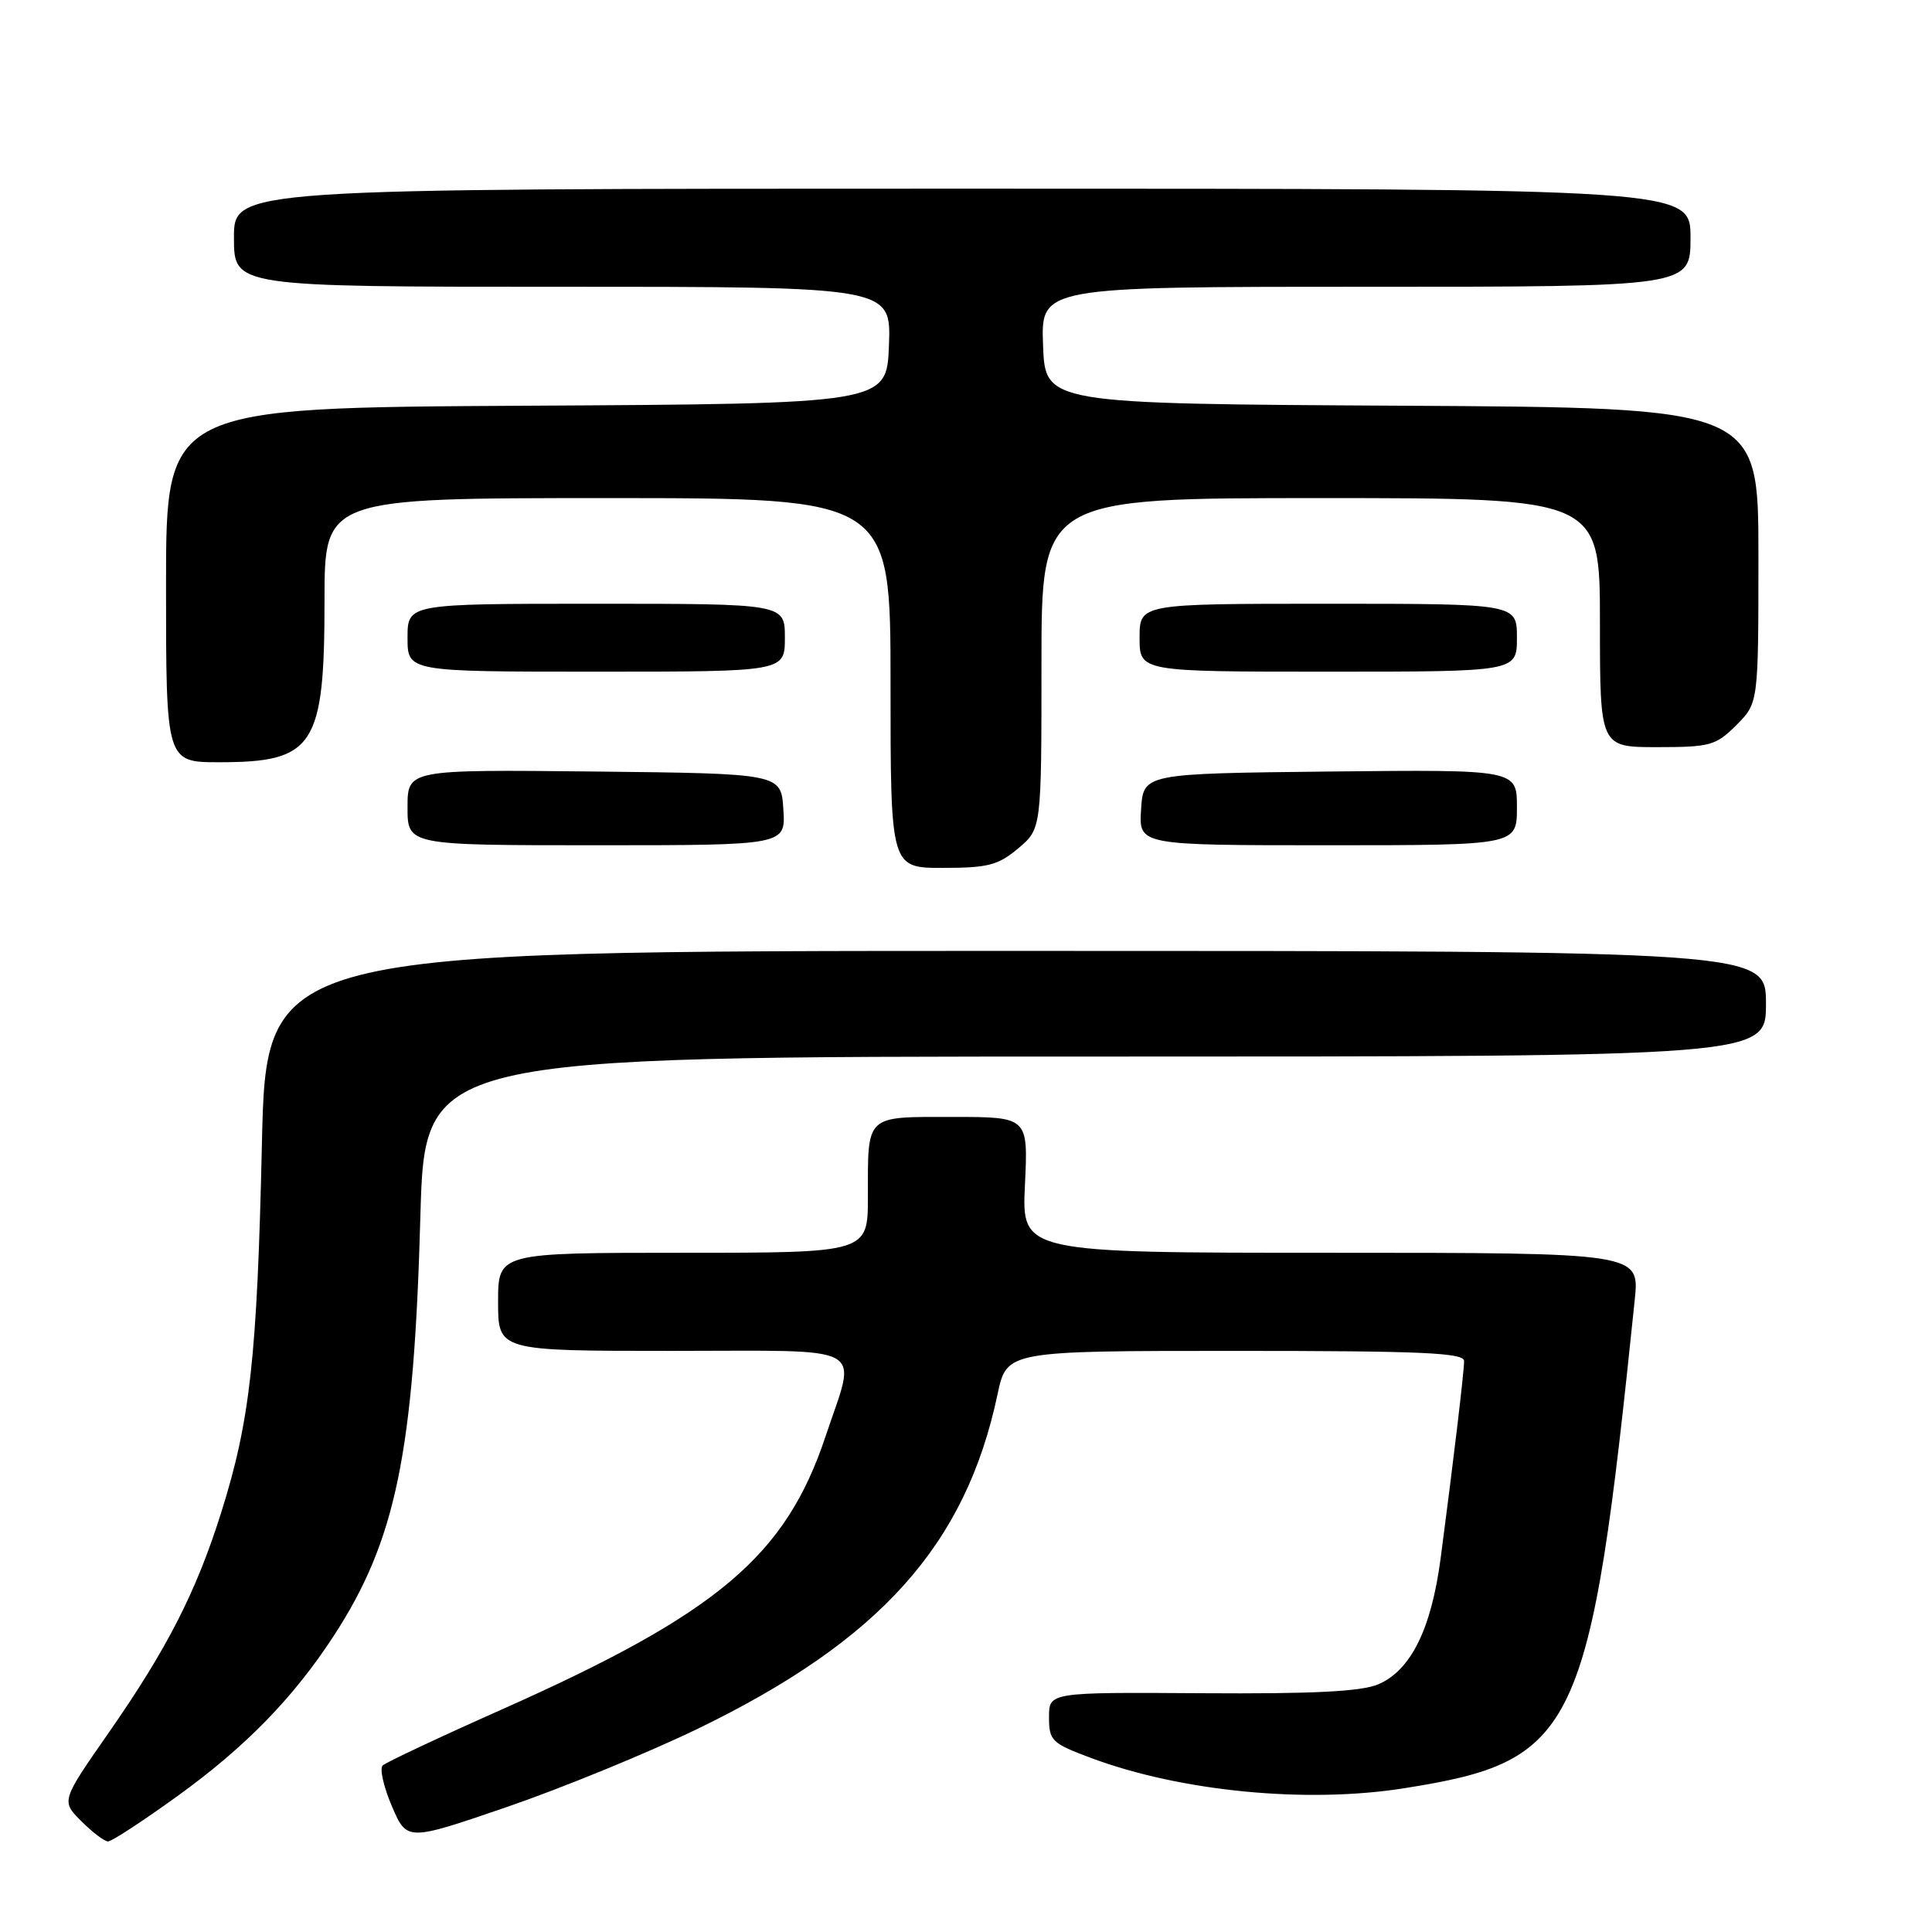 <?xml version="1.0" encoding="UTF-8" standalone="no"?>
<!DOCTYPE svg PUBLIC "-//W3C//DTD SVG 1.1//EN" "http://www.w3.org/Graphics/SVG/1.1/DTD/svg11.dtd" >
<svg xmlns="http://www.w3.org/2000/svg" xmlns:xlink="http://www.w3.org/1999/xlink" version="1.1" viewBox="0 0 256 256">
 <g >
 <path fill="currentColor"
d=" M 23.50 238.00 C 32.52 231.49 38.86 224.99 44.23 216.75 C 52.44 204.14 54.84 192.56 55.70 161.25 C 56.29 140.00 56.29 140.00 145.15 140.00 C 234.00 140.00 234.00 140.00 234.00 133.00 C 234.00 126.00 234.00 126.00 134.63 126.00 C 35.27 126.00 35.27 126.00 34.70 151.75 C 34.07 179.88 33.14 188.27 29.30 200.45 C 25.99 210.95 22.16 218.45 14.42 229.57 C 8.10 238.64 8.10 238.64 10.78 241.32 C 12.25 242.79 13.84 244.00 14.32 244.00 C 14.80 244.00 18.93 241.30 23.50 238.00 Z  M 92.52 229.04 C 116.64 217.33 127.96 204.70 132.18 184.75 C 133.40 179.00 133.40 179.00 163.70 179.00 C 188.37 179.00 194.00 179.25 194.00 180.34 C 194.00 181.78 192.59 193.60 190.89 206.50 C 189.65 215.88 186.93 221.36 182.60 223.19 C 180.35 224.14 173.95 224.46 159.25 224.36 C 139.00 224.23 139.00 224.23 139.00 227.54 C 139.00 230.65 139.35 230.99 144.54 232.93 C 156.44 237.38 173.08 239.00 186.00 236.96 C 209.00 233.33 210.68 229.76 216.61 172.25 C 217.26 166.00 217.26 166.00 176.32 166.00 C 135.38 166.00 135.38 166.00 135.81 157.00 C 136.24 148.00 136.24 148.00 126.23 148.00 C 114.57 148.00 115.00 147.60 115.00 158.58 C 115.00 166.00 115.00 166.00 90.50 166.00 C 66.00 166.00 66.00 166.00 66.00 172.50 C 66.00 179.00 66.00 179.00 89.00 179.00 C 115.54 179.00 113.53 177.89 109.41 190.27 C 104.11 206.19 95.16 213.75 66.50 226.51 C 58.25 230.18 51.15 233.52 50.71 233.93 C 50.28 234.34 50.83 236.76 51.92 239.32 C 53.92 243.98 53.92 243.98 67.21 239.42 C 74.52 236.91 85.91 232.24 92.52 229.04 Z  M 134.92 112.41 C 138.00 109.82 138.00 109.82 138.00 87.91 C 138.00 66.00 138.00 66.00 175.00 66.00 C 212.00 66.00 212.00 66.00 212.00 82.50 C 212.00 99.00 212.00 99.00 219.58 99.00 C 226.62 99.00 227.36 98.79 230.08 96.08 C 233.00 93.15 233.00 93.15 233.00 73.59 C 233.00 54.02 233.00 54.02 185.75 53.76 C 138.50 53.50 138.50 53.50 138.21 45.75 C 137.92 38.00 137.92 38.00 180.96 38.00 C 224.00 38.00 224.00 38.00 224.00 31.50 C 224.00 25.00 224.00 25.00 127.50 25.00 C 31.00 25.00 31.00 25.00 31.00 31.50 C 31.00 38.00 31.00 38.00 74.54 38.00 C 118.08 38.00 118.08 38.00 117.79 45.75 C 117.50 53.50 117.50 53.50 69.75 53.76 C 22.00 54.02 22.00 54.02 22.00 77.51 C 22.00 101.00 22.00 101.00 29.07 101.00 C 41.63 101.00 43.00 98.89 43.00 79.55 C 43.00 66.00 43.00 66.00 80.50 66.00 C 118.00 66.00 118.00 66.00 118.00 90.50 C 118.00 115.00 118.00 115.00 124.92 115.00 C 130.91 115.00 132.26 114.65 134.92 112.41 Z  M 103.80 107.25 C 103.50 102.50 103.50 102.50 78.75 102.23 C 54.00 101.97 54.00 101.97 54.00 106.98 C 54.00 112.00 54.00 112.00 79.05 112.00 C 104.11 112.00 104.11 112.00 103.80 107.25 Z  M 201.00 106.98 C 201.00 101.97 201.00 101.97 176.25 102.23 C 151.50 102.50 151.50 102.50 151.20 107.25 C 150.89 112.00 150.89 112.00 175.95 112.00 C 201.00 112.00 201.00 112.00 201.00 106.98 Z  M 104.00 84.50 C 104.00 80.00 104.00 80.00 79.00 80.00 C 54.00 80.00 54.00 80.00 54.00 84.50 C 54.00 89.00 54.00 89.00 79.00 89.00 C 104.00 89.00 104.00 89.00 104.00 84.50 Z  M 201.00 84.50 C 201.00 80.00 201.00 80.00 176.00 80.00 C 151.00 80.00 151.00 80.00 151.00 84.50 C 151.00 89.00 151.00 89.00 176.00 89.00 C 201.00 89.00 201.00 89.00 201.00 84.50 Z "/>
</g>
</svg>